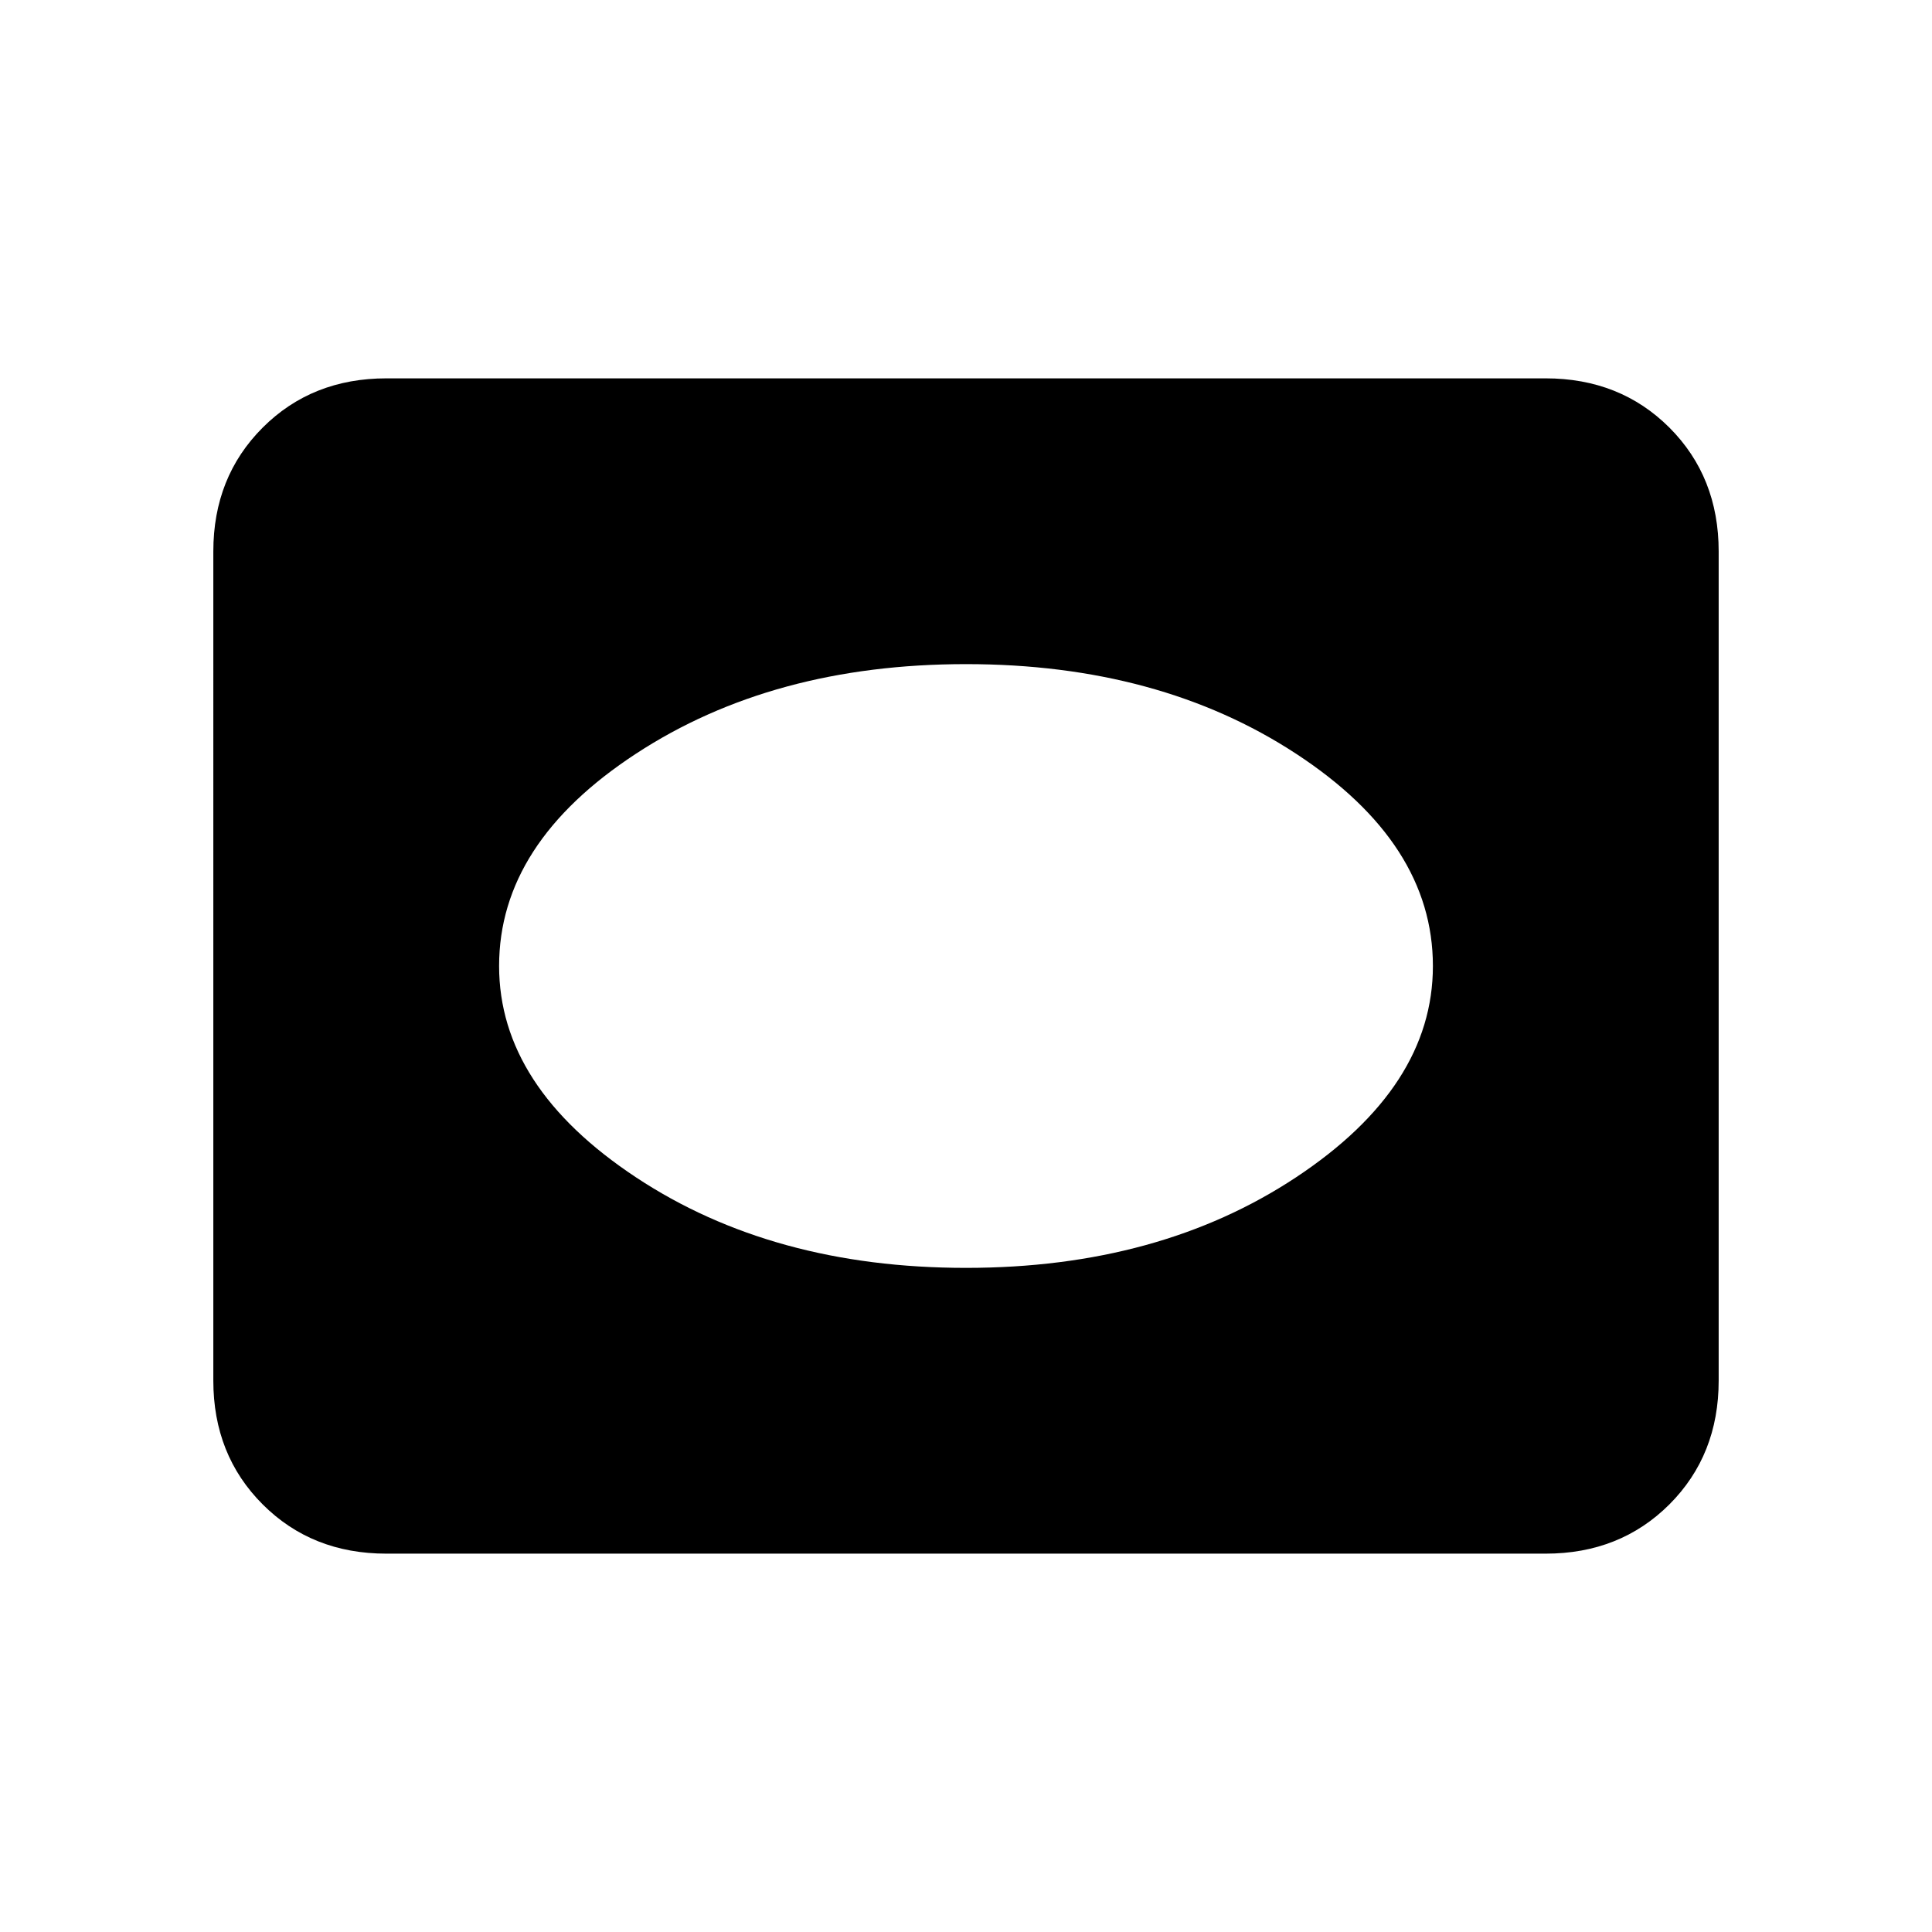 <svg xmlns="http://www.w3.org/2000/svg" height="24" width="24"><path d="M12 15.75q2.4 0 4.1-1.125Q17.8 13.5 17.8 12q0-1.525-1.7-2.637Q14.4 8.25 12 8.25q-2.4 0-4.1 1.113Q6.2 10.475 6.2 12q0 1.5 1.7 2.625T12 15.75ZM4.8 19.3q-.925 0-1.537-.612-.613-.613-.613-1.538V6.85q0-.925.613-1.538Q3.875 4.7 4.8 4.7h14.4q.925 0 1.538.612.612.613.612 1.538v10.3q0 .925-.612 1.538-.613.612-1.538.612Z"/></svg>